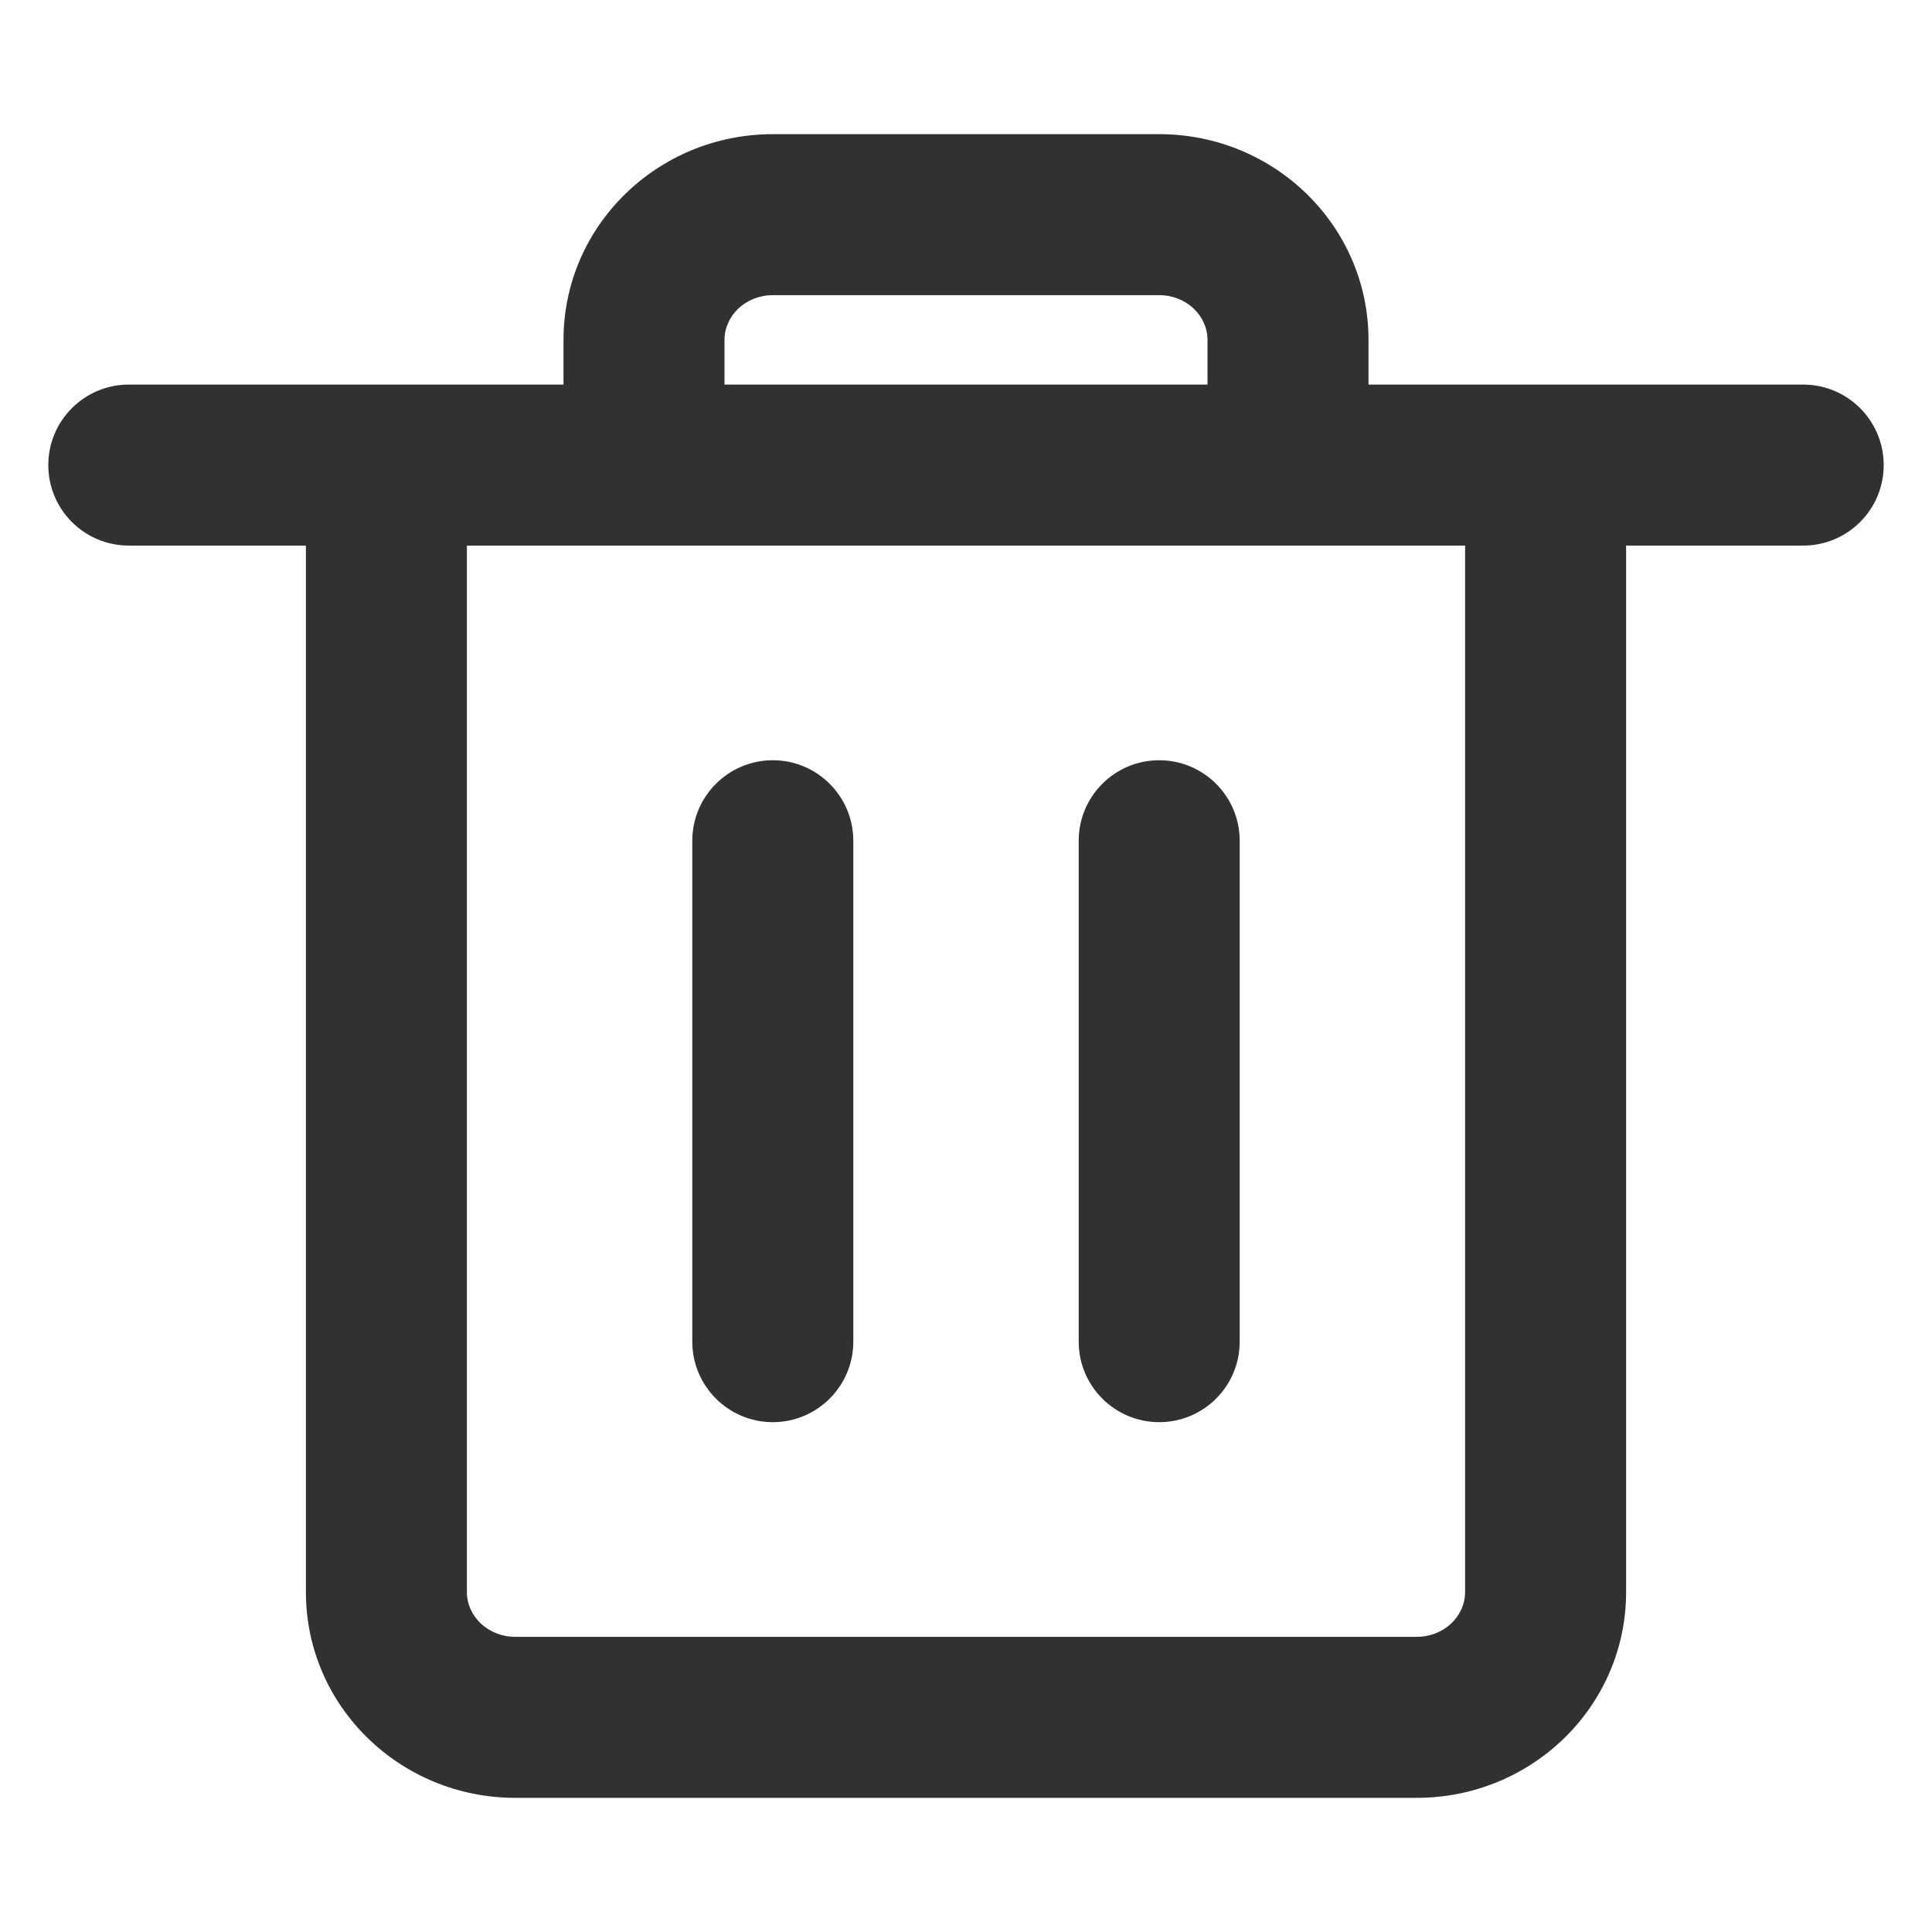 <?xml version="1.0" encoding="UTF-8"?>
<svg width="18px" height="18px" viewBox="0 0 18 18" version="1.1" xmlns="http://www.w3.org/2000/svg" xmlns:xlink="http://www.w3.org/1999/xlink">
    <!-- Generator: Sketch 52.5 (67469) - http://www.bohemiancoding.com/sketch -->
    <title>Icons/18px/Delete</title>
    <desc>Created with Sketch.</desc>
    <g id="Icons/18px/Delete" stroke="none" stroke-width="1" fill="none" fill-rule="evenodd">
        <path d="M6,5.083 L4.35,5.083 L4.35,14.833 C4.35,15.059 4.547,15.25 4.8,15.25 L13.2,15.25 C13.453,15.25 13.65,15.059 13.65,14.833 L13.65,5.083 L12,5.083 L6,5.083 Z M12.75,3.583 L16.8,3.583 C17.214,3.583 17.55,3.919 17.55,4.333 C17.55,4.748 17.214,5.083 16.8,5.083 L15.15,5.083 L15.15,14.833 C15.15,15.897 14.272,16.75 13.2,16.75 L4.8,16.75 C3.728,16.75 2.85,15.897 2.85,14.833 L2.85,5.083 L1.2,5.083 C0.786,5.083 0.45,4.748 0.45,4.333 C0.45,3.919 0.786,3.583 1.2,3.583 L5.25,3.583 L5.25,3.167 C5.25,2.103 6.128,1.25 7.2,1.25 L10.8,1.25 C11.872,1.25 12.75,2.103 12.75,3.167 L12.75,3.583 Z M11.25,3.583 L11.25,3.167 C11.25,2.941 11.053,2.75 10.8,2.75 L7.2,2.75 C6.947,2.75 6.75,2.941 6.75,3.167 L6.75,3.583 L11.25,3.583 Z M7.95,12.5 C7.95,12.914 7.614,13.25 7.2,13.25 C6.786,13.25 6.45,12.914 6.45,12.5 L6.45,7.833 C6.45,7.419 6.786,7.083 7.2,7.083 C7.614,7.083 7.95,7.419 7.95,7.833 L7.95,12.5 Z M11.55,12.5 C11.55,12.914 11.214,13.25 10.8,13.25 C10.386,13.25 10.05,12.914 10.05,12.5 L10.05,7.833 C10.05,7.419 10.386,7.083 10.8,7.083 C11.214,7.083 11.55,7.419 11.55,7.833 L11.55,12.5 Z" id="🎨" fill="#313133" fill-rule="nonzero"></path>
    </g>
</svg>